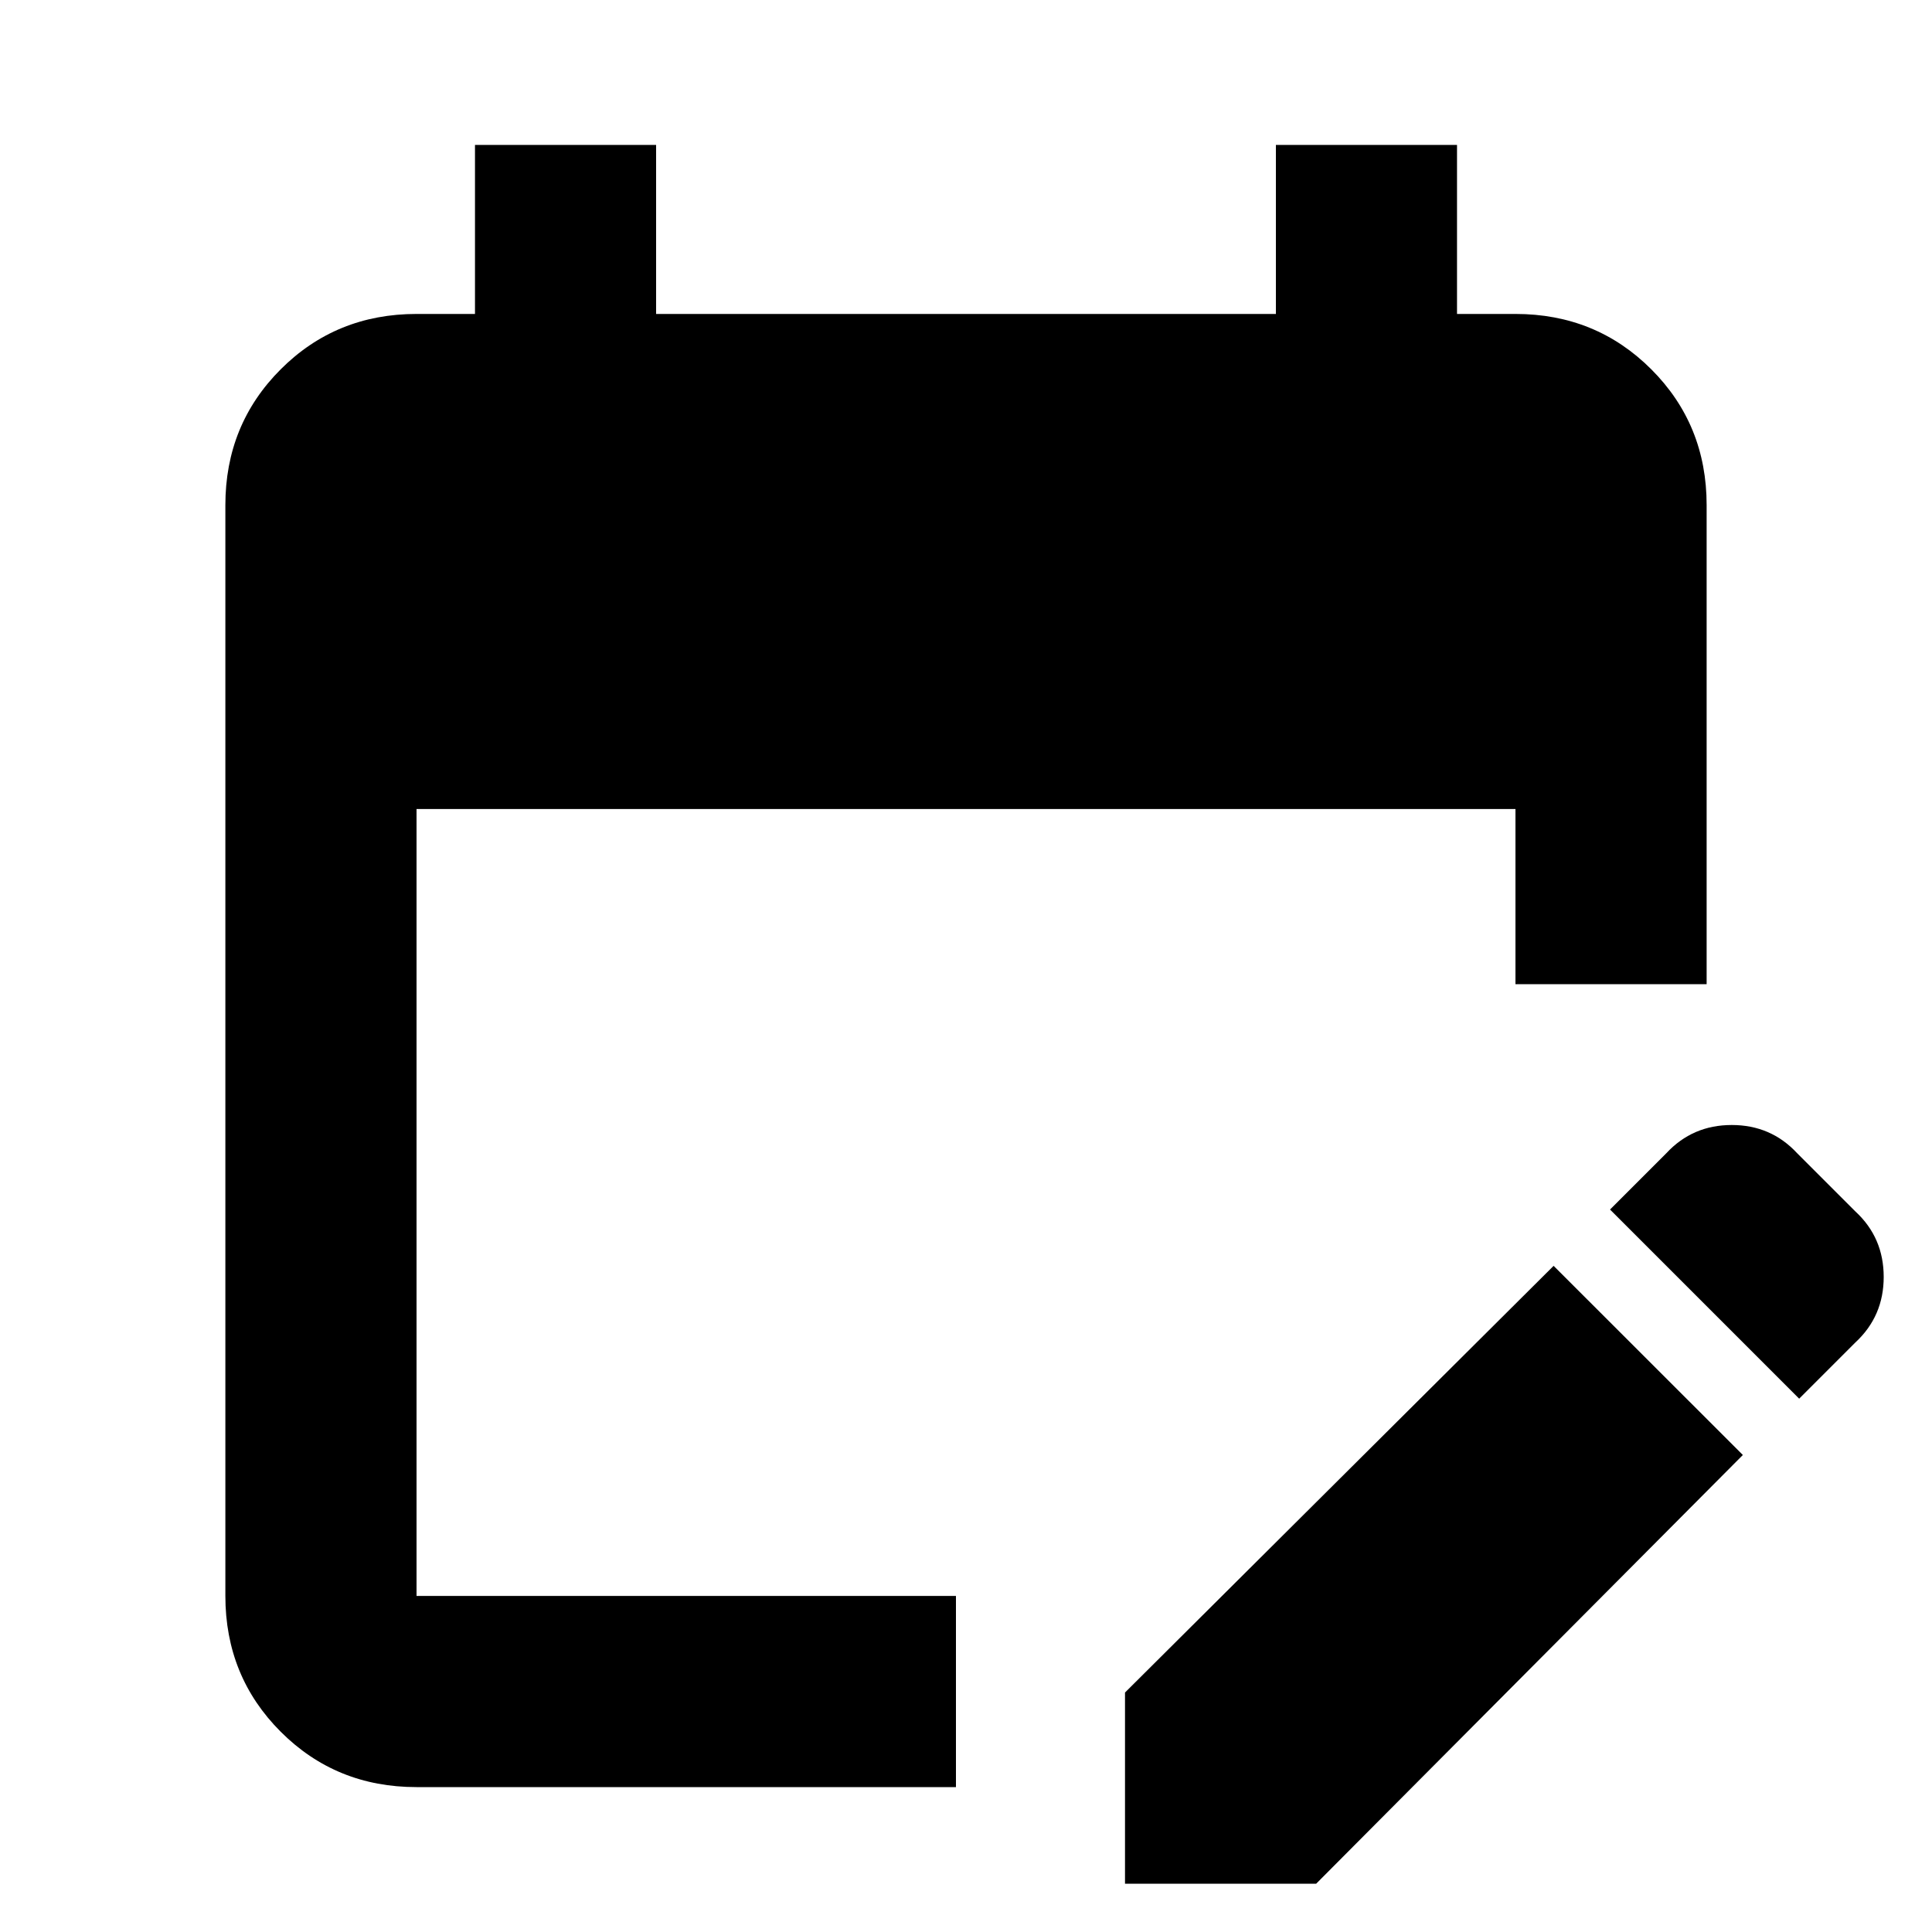 <svg xmlns="http://www.w3.org/2000/svg" height="20" width="20"><path d="M4.312 18.5q-.833 0-1.406-.573t-.573-1.406V5.229q0-.833.573-1.406t1.406-.573h.605V1.5h1.875v1.75h6.416V1.5h1.875v1.75h.605q.833 0 1.406.573t.573 1.406v4.959h-1.979V8.375H4.312v8.146h5.584V18.5Zm14.313-4.021-1.958-1.958.583-.583q.271-.292.677-.292t.677.292l.604.604q.292.27.292.677 0 .406-.292.677ZM11.646 19.5v-1.979l4.437-4.417 1.959 1.958-4.417 4.438Z"/></svg>